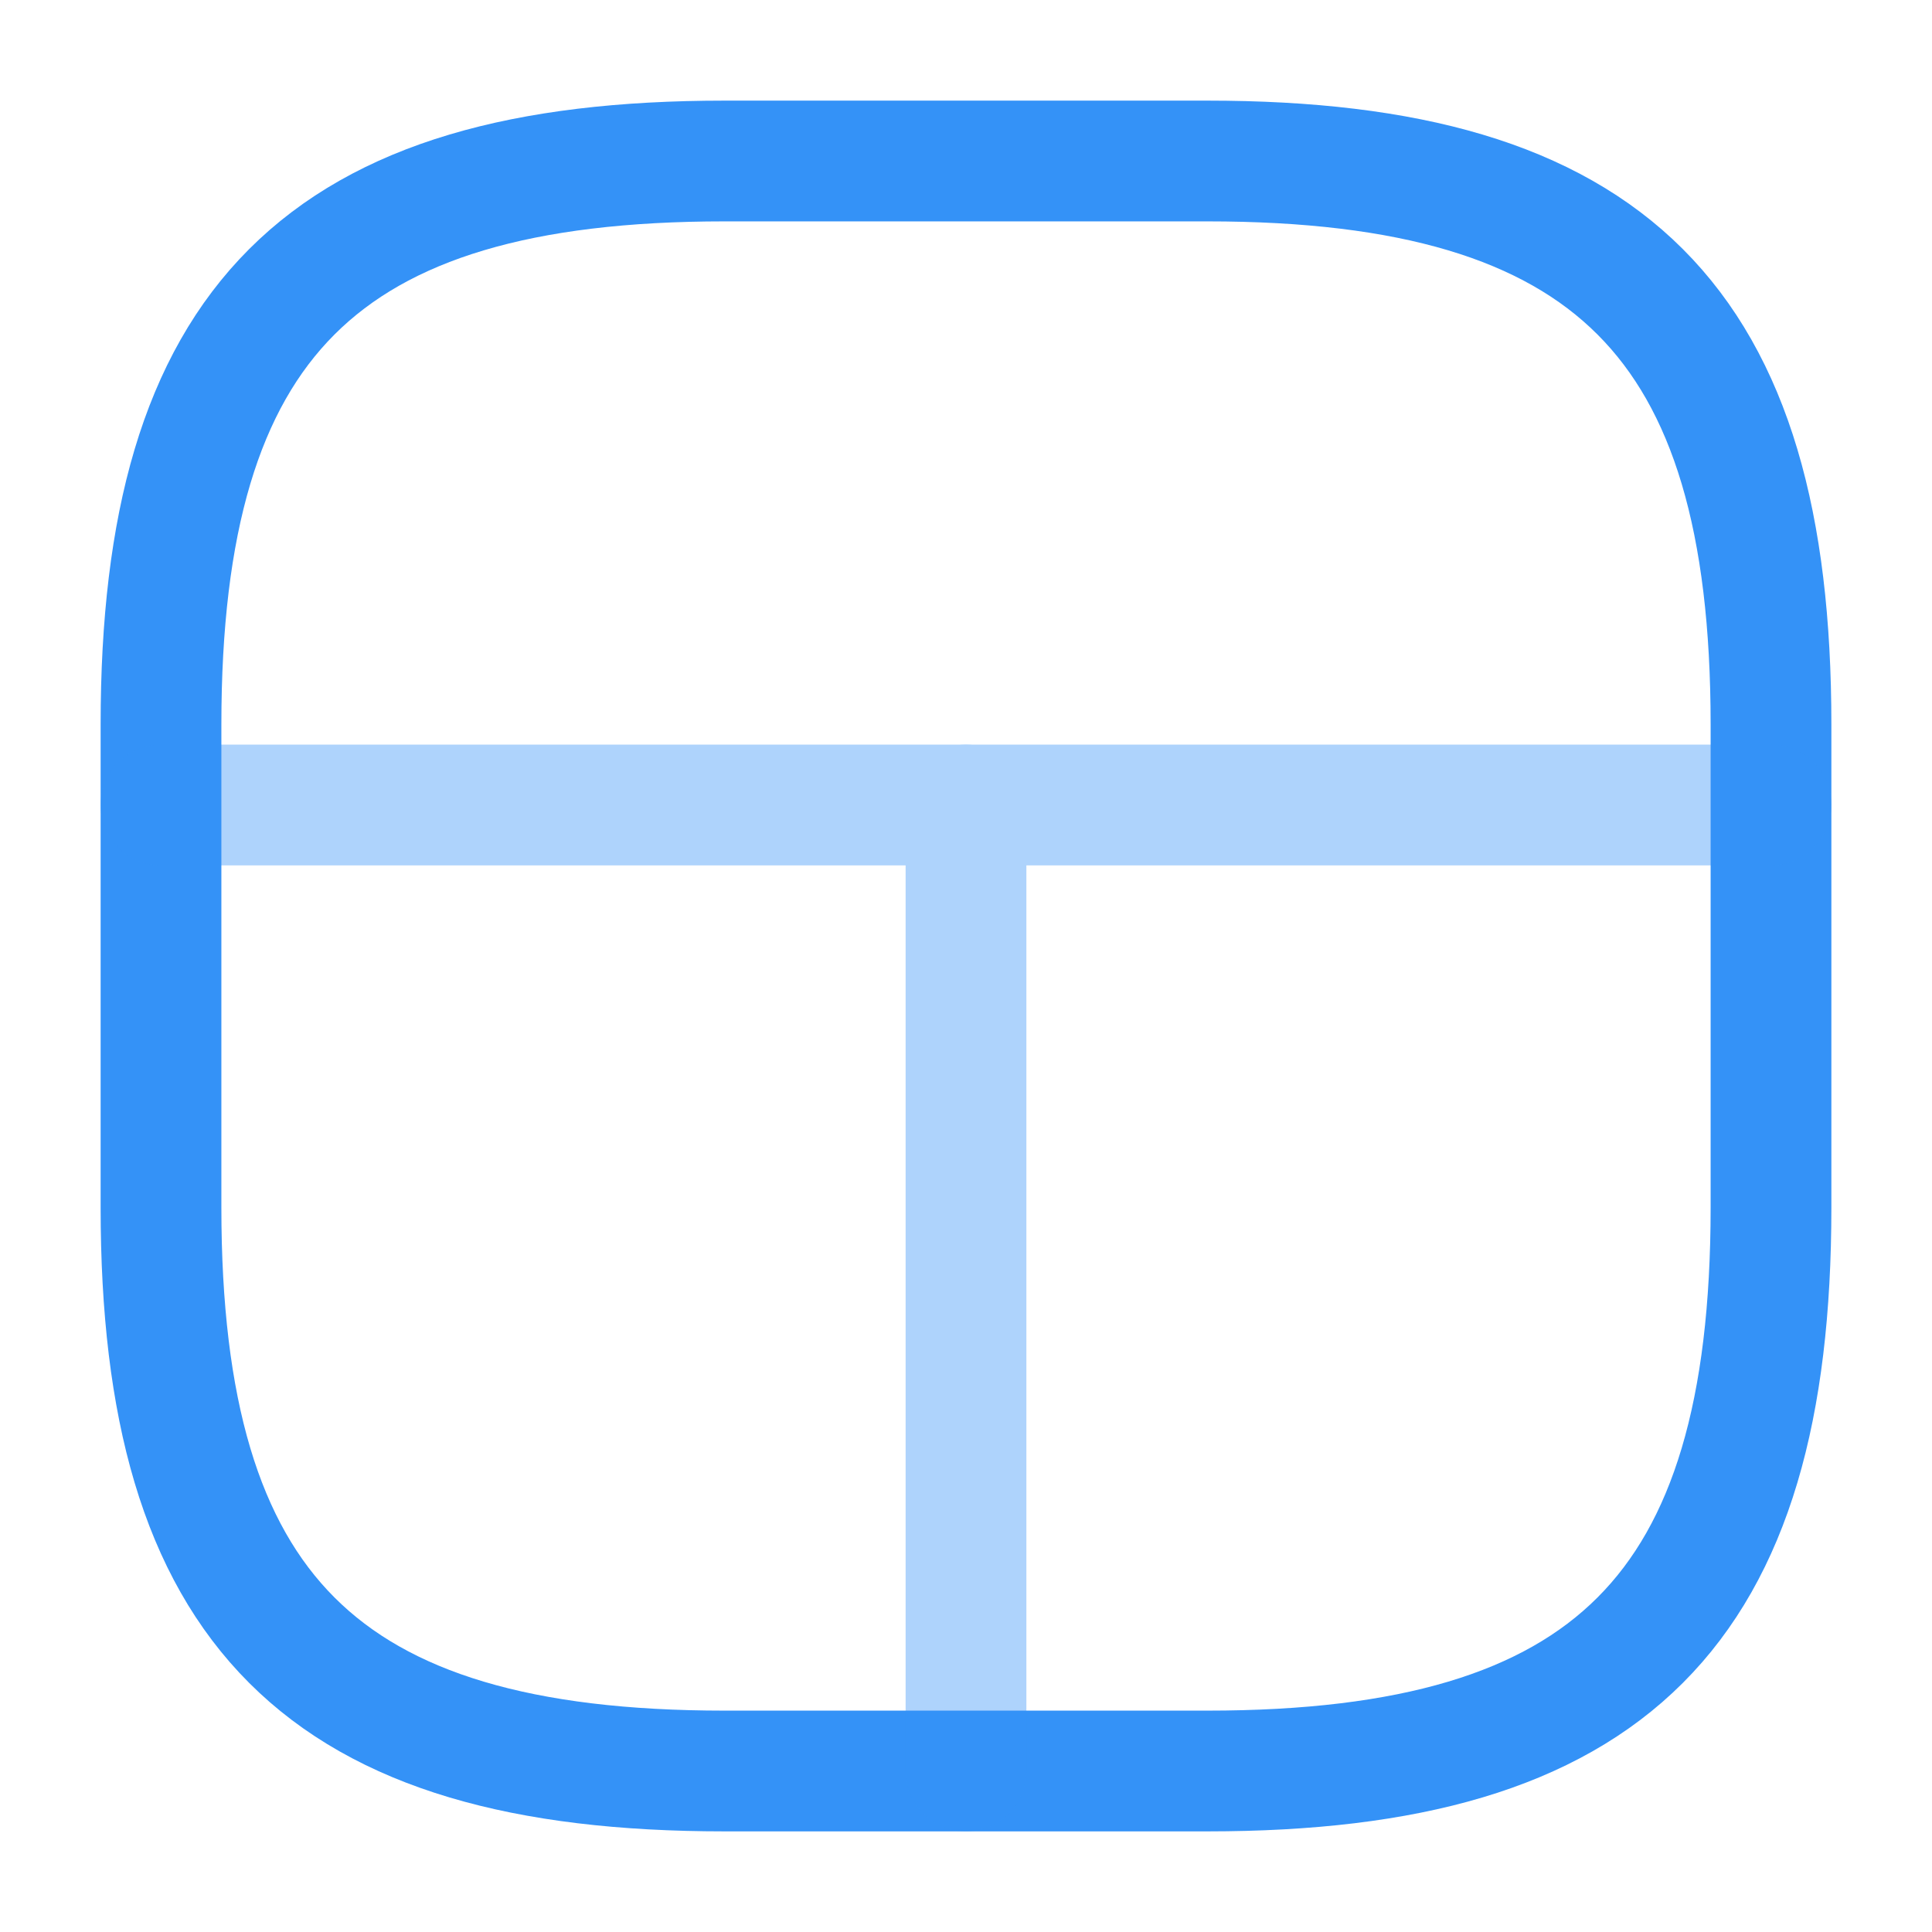 <svg width="24" height="24" viewBox="0 0 24 24" fill="none" xmlns="http://www.w3.org/2000/svg">
<path d="M9 22H15C20 22 22 20 22 15V9C22 4 20 2 15 2H9C4 2 2 4 2 9V15C2 20 4 22 9 22Z" stroke="#3492F7" stroke-width="1.5" stroke-linecap="round" stroke-linejoin="round"/>
<g opacity="0.4">
<path d="M22 10H2" stroke="#3492F7" stroke-width="1.5" stroke-linecap="round" stroke-linejoin="round"/>
<path d="M12 10V22" stroke="#3492F7" stroke-width="1.5" stroke-linecap="round" stroke-linejoin="round"/>
</g>
</svg>
